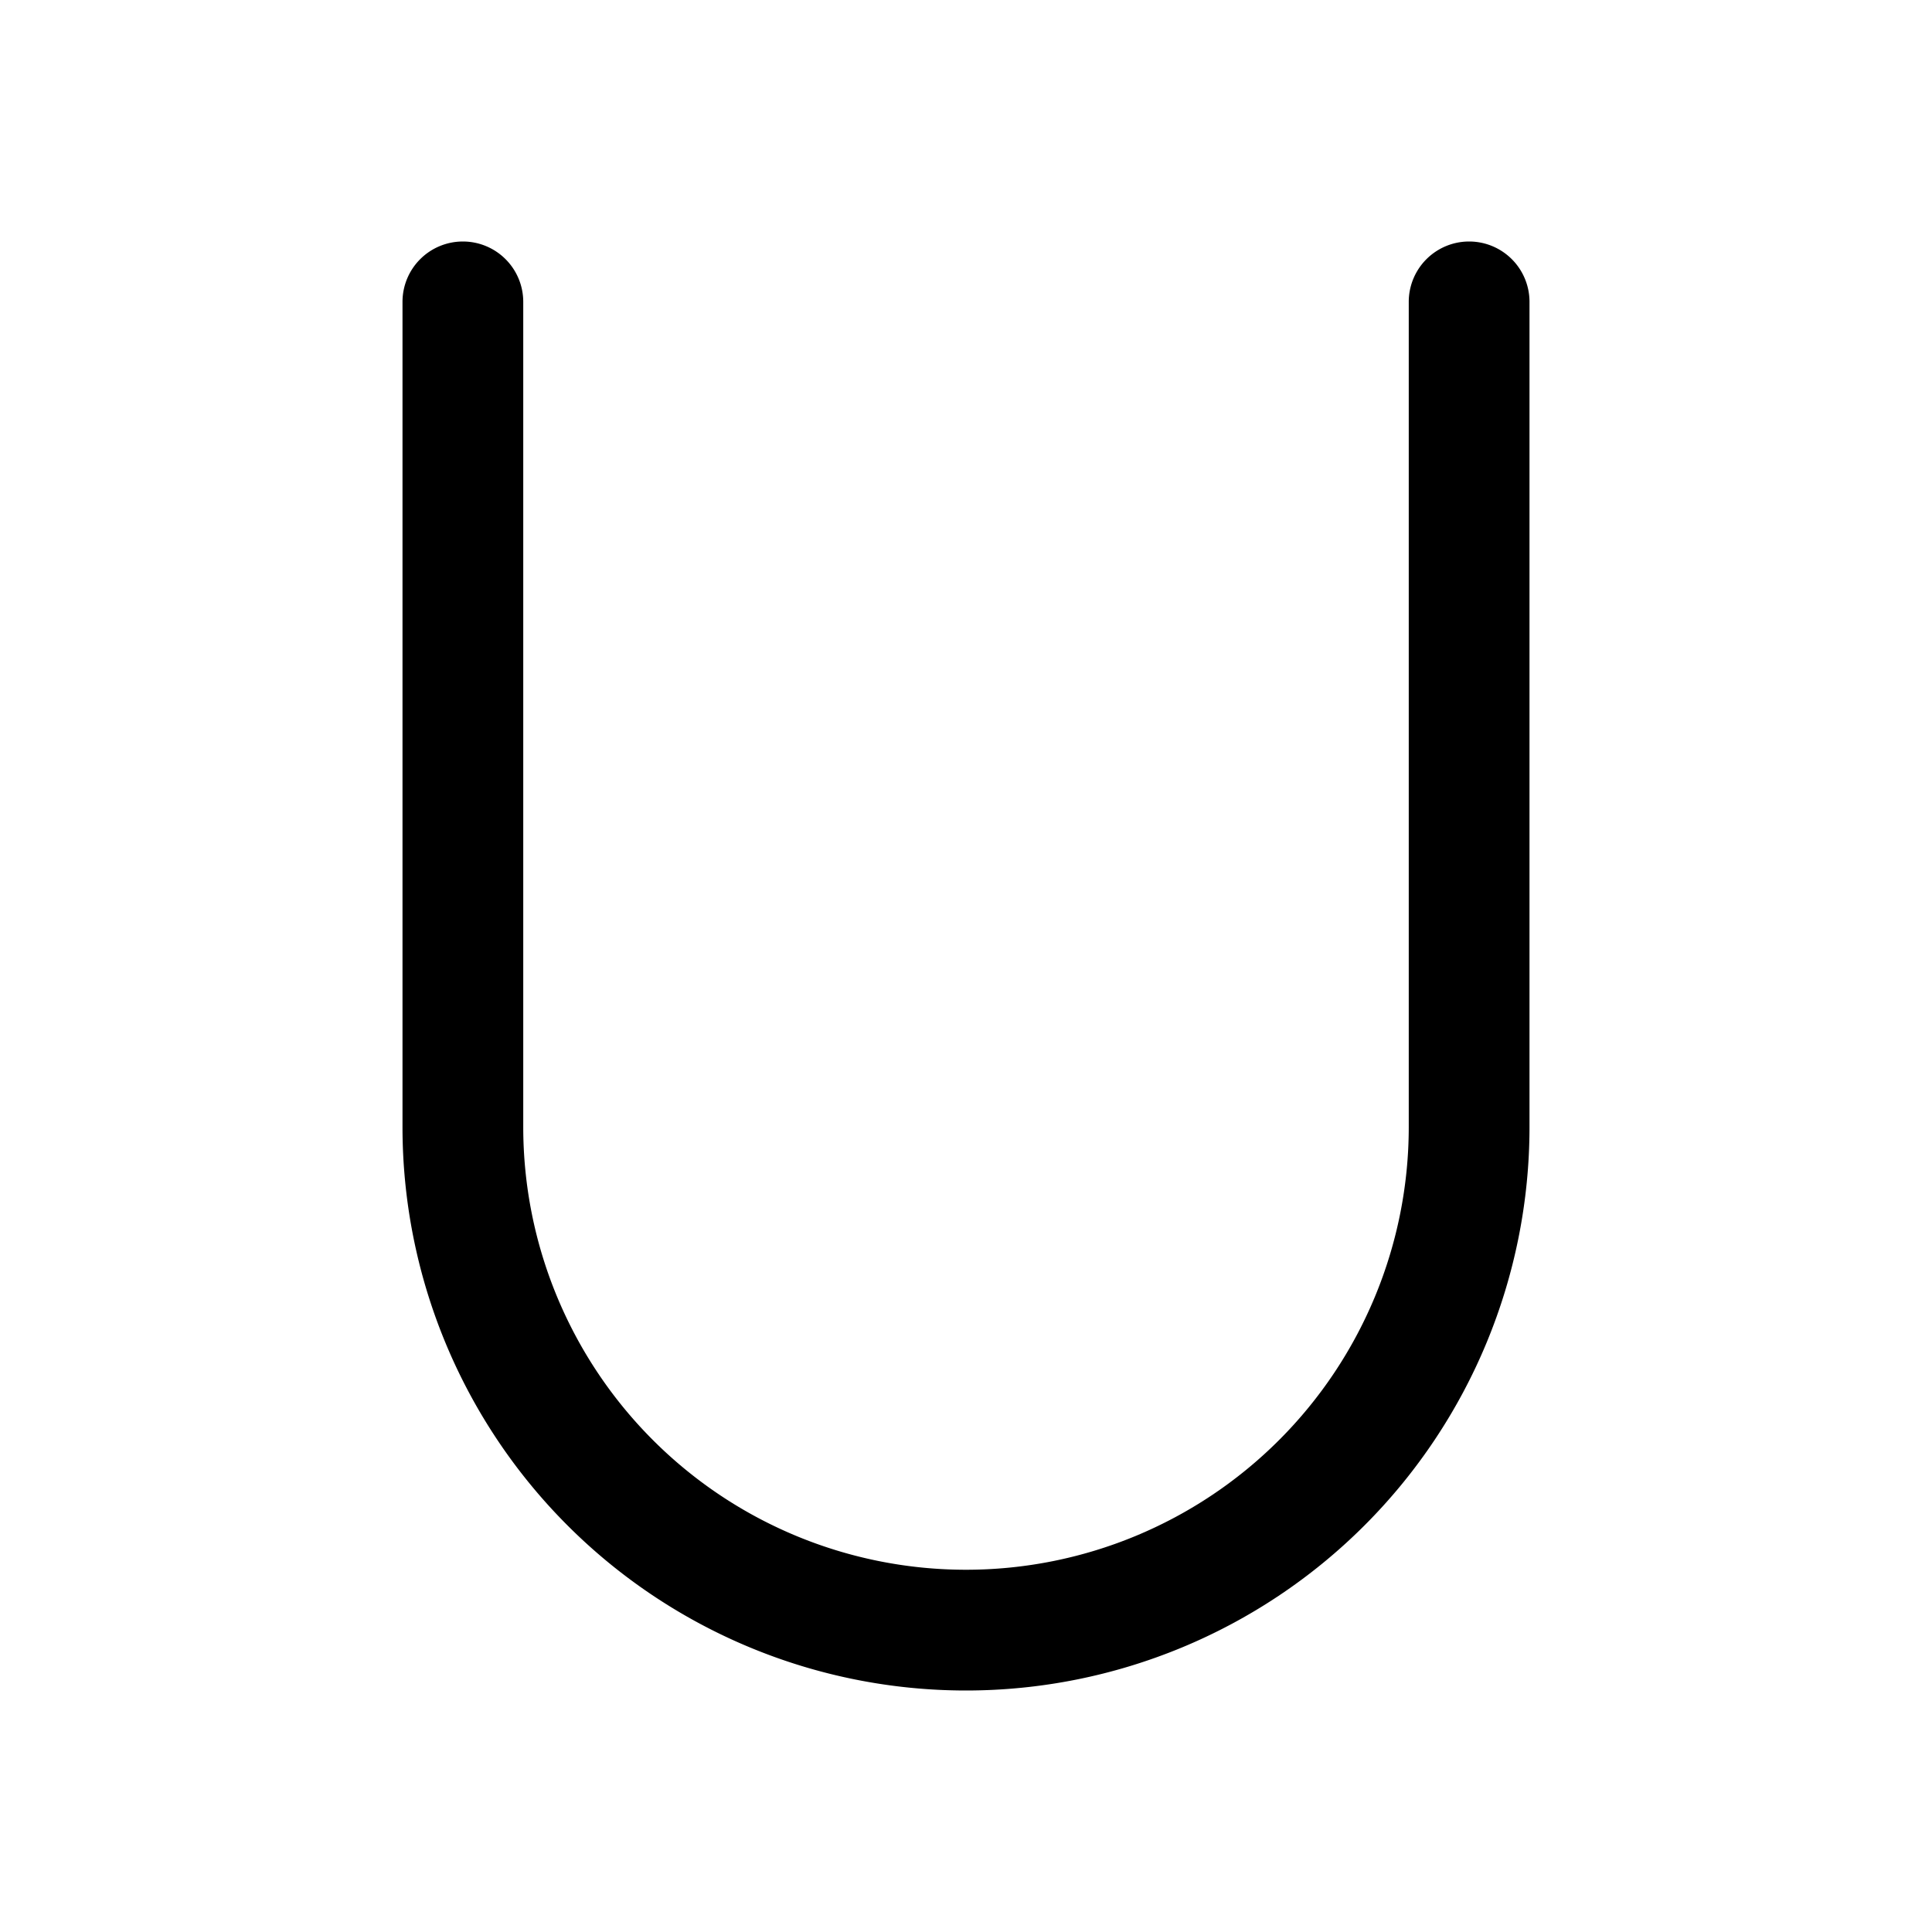<svg xmlns="http://www.w3.org/2000/svg" width="24" height="24"><path fill-rule="evenodd" d="M5.75 3a.75.75 0 01.75.75V14a5.5 5.5 0 1011 0V3.75a.75.75 0 011.5 0V14a7 7 0 11-14 0V3.75A.75.75 0 015.75 3z"/></svg>